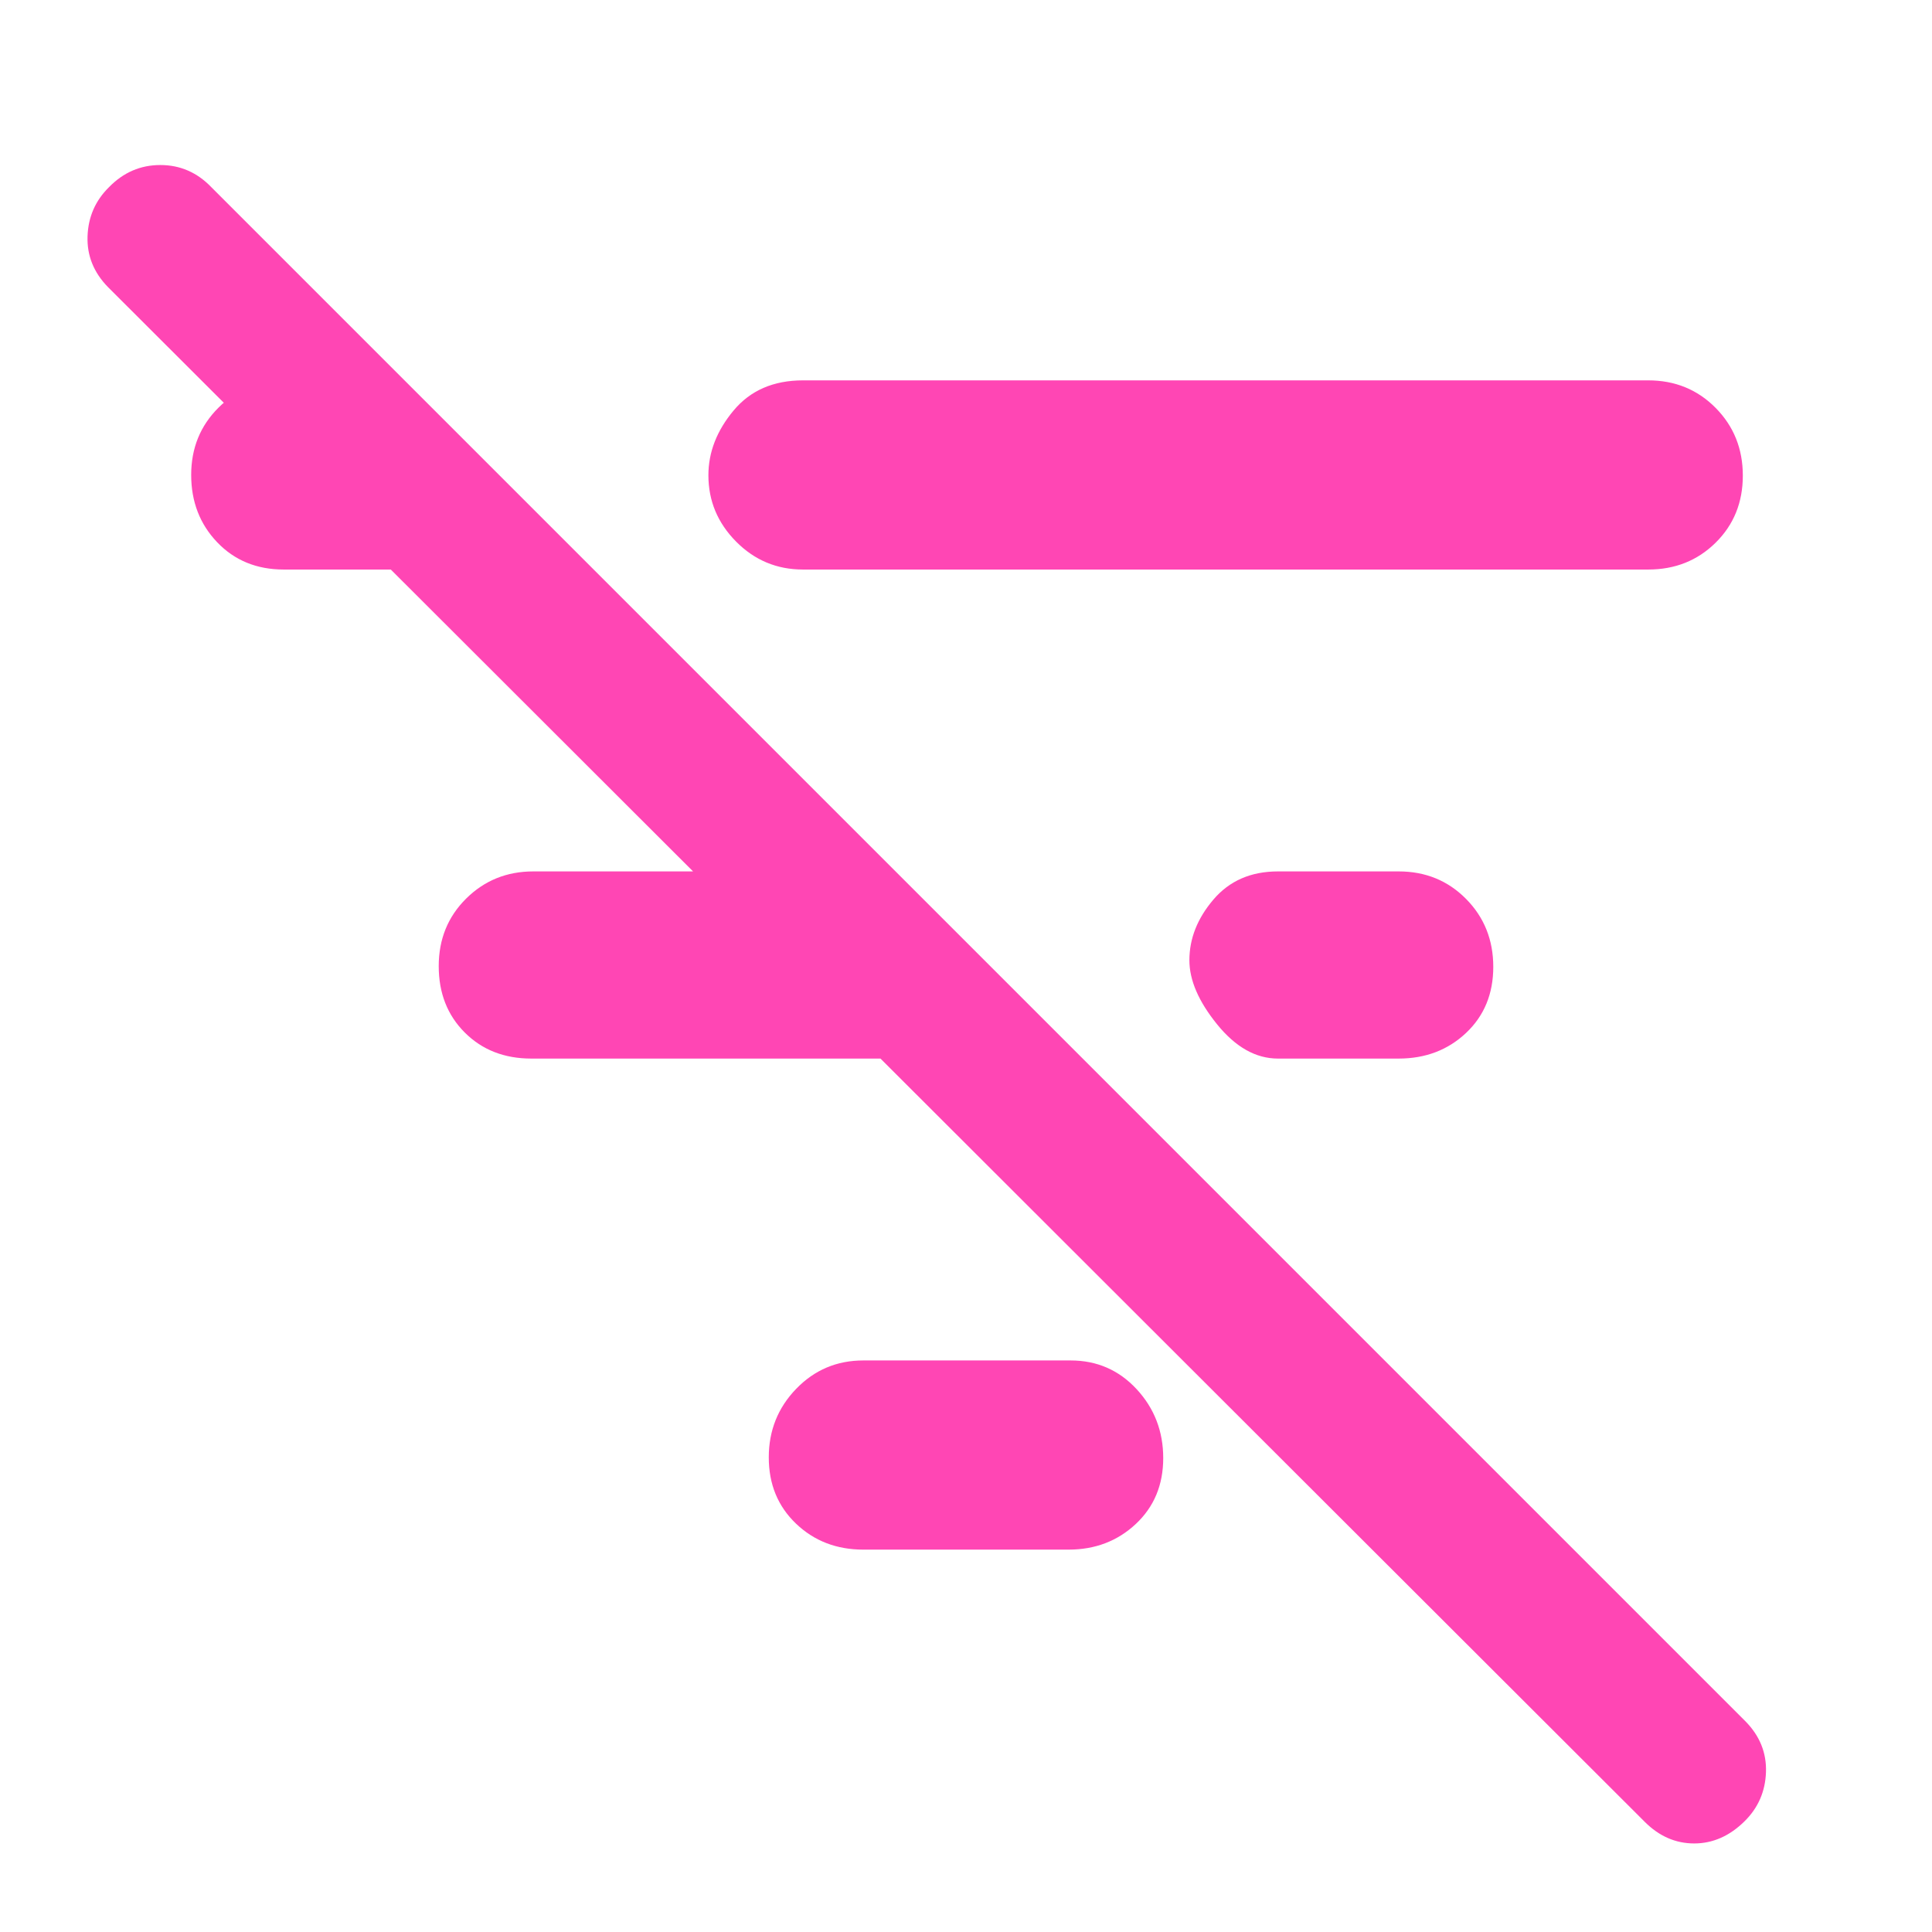 <svg xmlns="http://www.w3.org/2000/svg" height="48" viewBox="0 -960 960 960" width="48"><path fill="rgb(255, 70, 180)" d="M817.29-54.71 53.71-817.29Q43-828.2 43.5-842.6 44-857 54.16-867q10.73-11 25.5-11 14.76 0 25.34 11l762.31 762.31Q878-93.82 877.5-79.41 877-65 866.84-55q-11.16 11-25 11t-24.55-10.71ZM635-434q-16.44 0-30.22-17Q591-468 591-482.85 591-499 602.93-513q11.92-14 32.07-14h60q19.97 0 33.49 13.68Q742-499.65 742-479.58t-13.51 32.83Q714.97-434 695-434h-60ZM399-677q-19.49 0-33.24-13.89Q352-704.78 352-723.85 352-741 364.5-756t34.5-15h420q19.97 0 33.49 13.68Q866-743.65 866-723.67q0 19.99-13.51 33.33Q838.97-677 819-677H399Zm30 487q-19.98 0-33.49-12.93Q382-215.86 382-235.84q0-19.98 13.63-34.07Q409.25-284 429-284h103q19.55 0 32.78 14.26Q578-255.47 578-235.49t-13.62 32.74Q550.75-190 531-190H429ZM264-434q-20.1 0-33.05-12.93-12.95-12.93-12.95-33t13.63-33.57Q245.25-527 265-527h173v93H264ZM141-677q-20.1 0-33.05-13.52Q95-704.04 95-724.02t13.63-33.48Q122.25-771 142-771h53v94h-54Z"/></svg>
